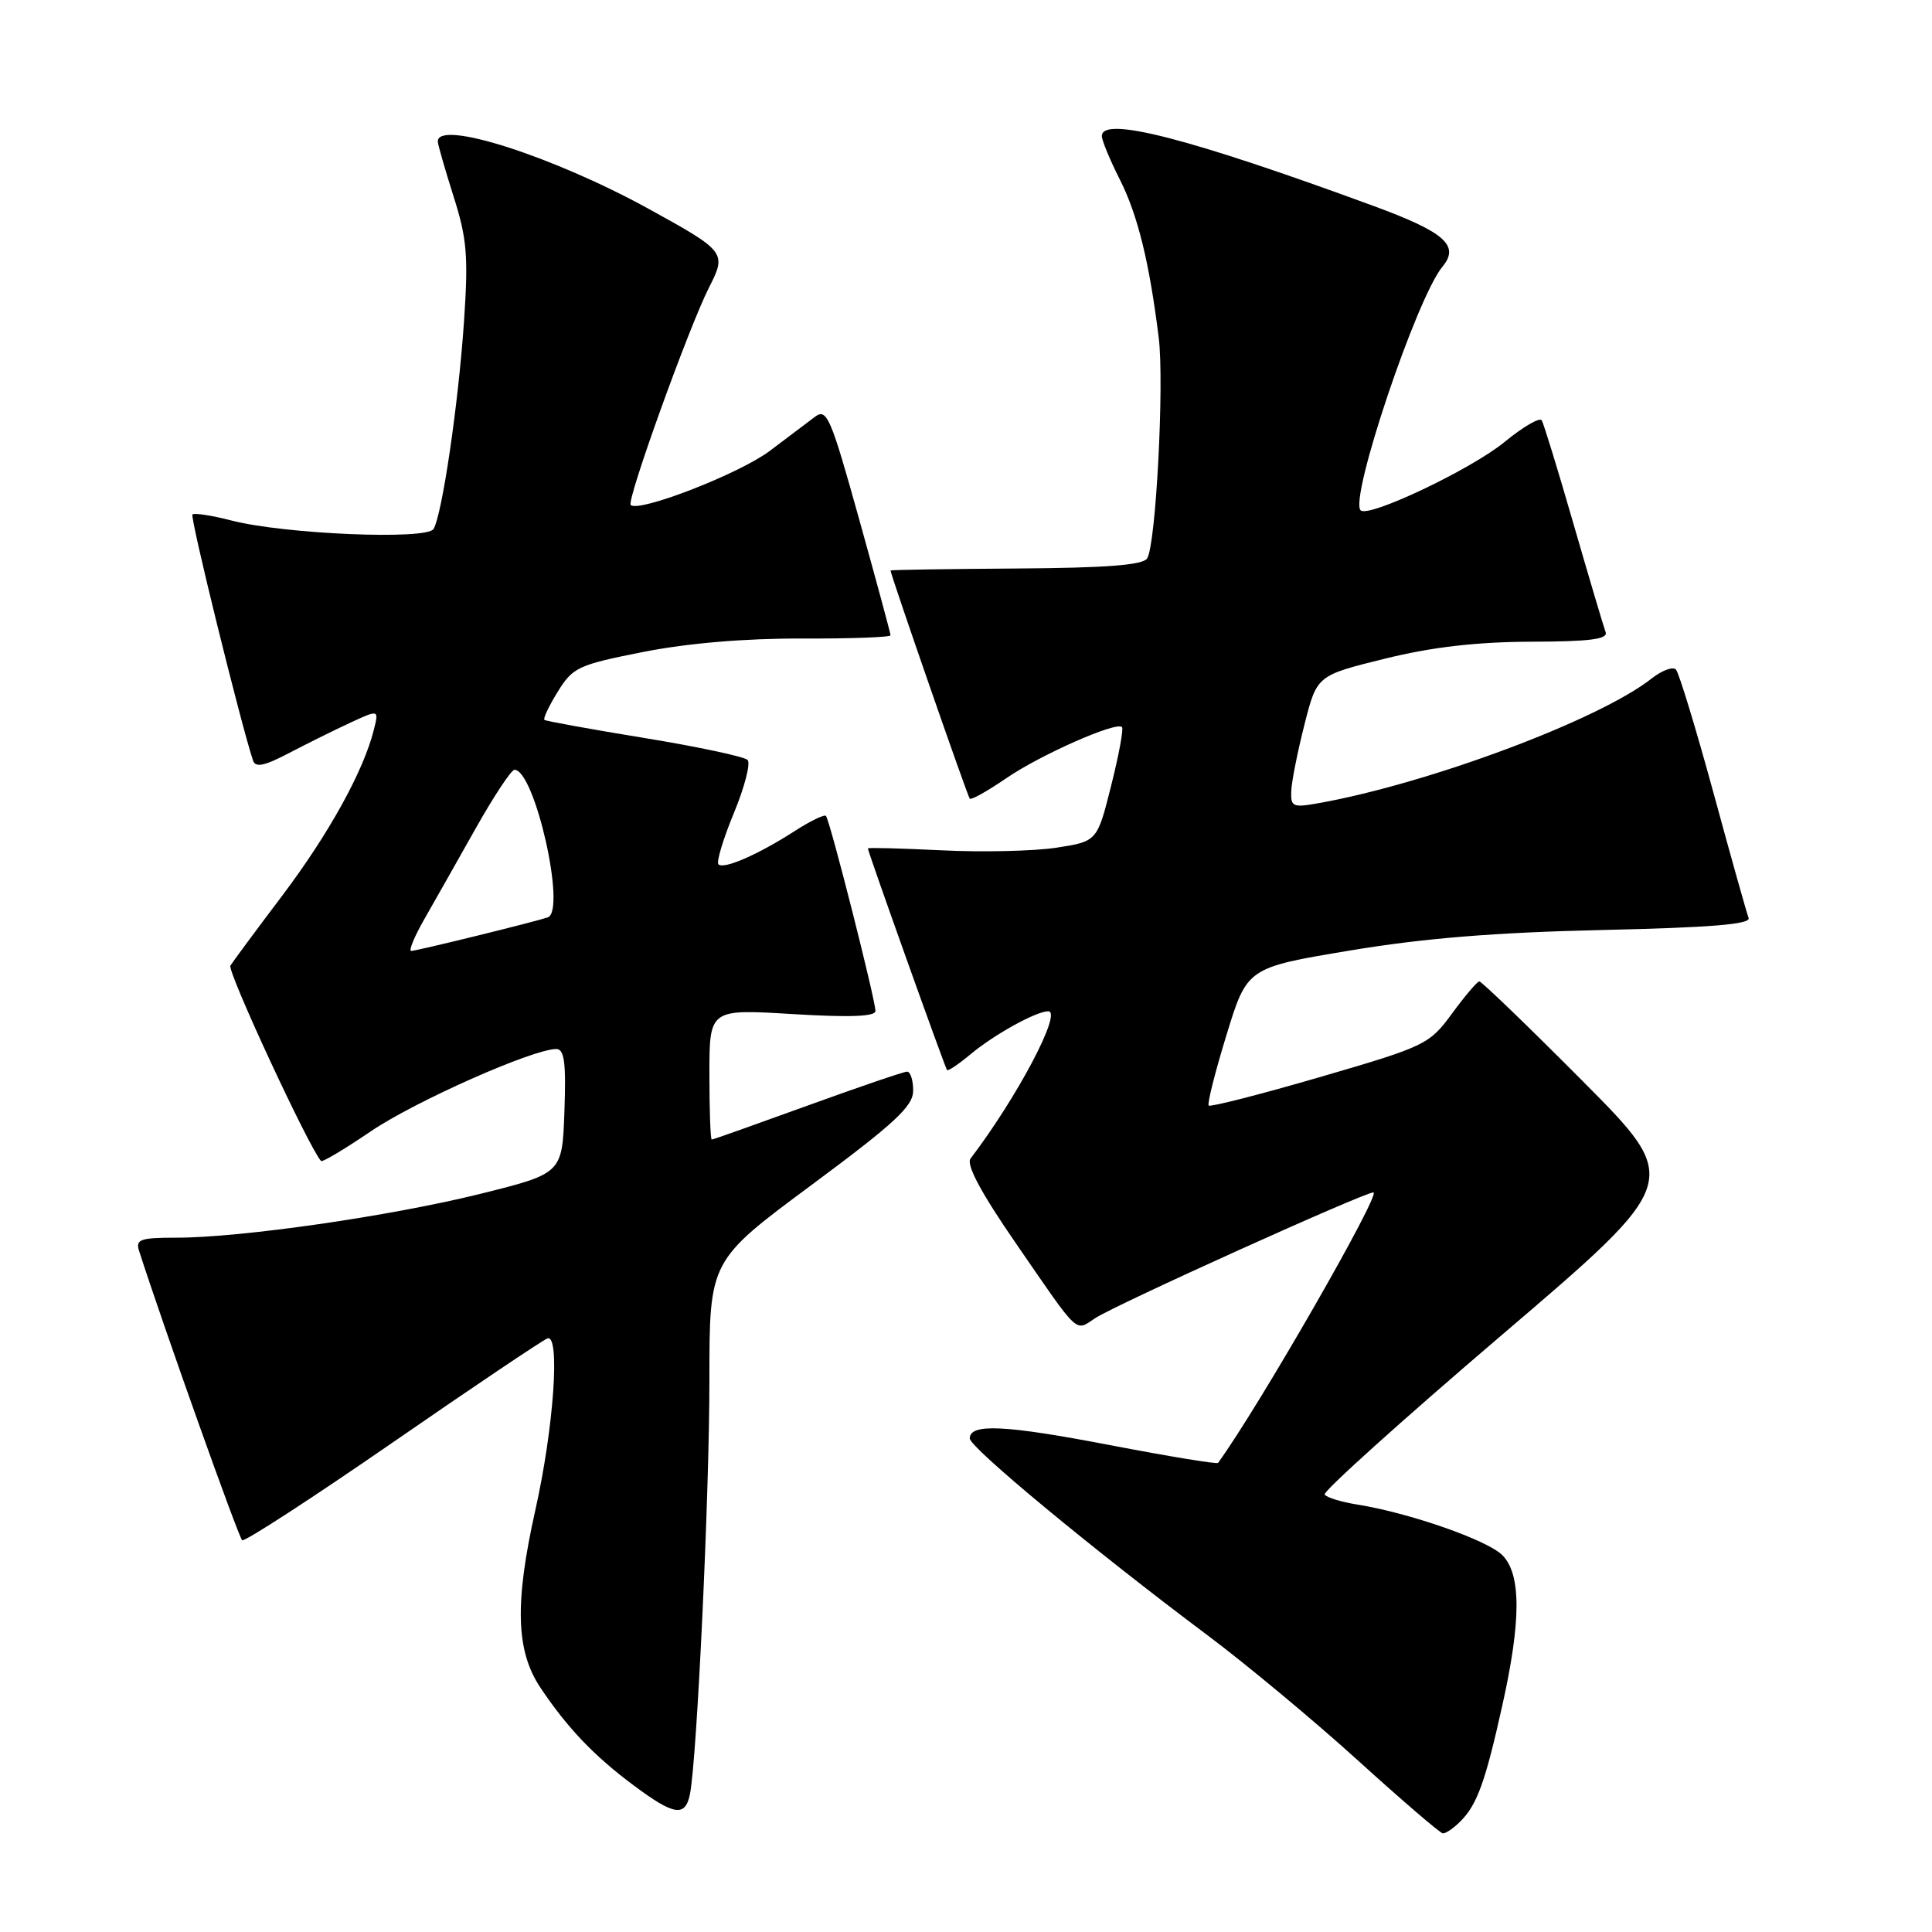 <?xml version="1.0" encoding="UTF-8" standalone="no"?>
<!DOCTYPE svg PUBLIC "-//W3C//DTD SVG 1.1//EN" "http://www.w3.org/Graphics/SVG/1.1/DTD/svg11.dtd" >
<svg xmlns="http://www.w3.org/2000/svg" xmlns:xlink="http://www.w3.org/1999/xlink" version="1.1" viewBox="0 0 256 256">
 <g >
 <path fill="currentColor"
d=" M 193.51 241.34 C 195.72 239.14 196.81 236.13 199.06 226.00 C 201.58 214.72 201.57 208.57 199.06 206.06 C 197.06 204.06 186.73 200.46 179.84 199.36 C 177.70 199.02 175.76 198.42 175.52 198.03 C 175.28 197.64 185.84 188.13 198.98 176.91 C 222.89 156.50 222.89 156.50 209.71 143.25 C 202.46 135.96 196.30 130.02 196.01 130.04 C 195.73 130.06 194.10 131.98 192.40 134.30 C 189.39 138.40 188.89 138.64 174.93 142.71 C 167.02 145.01 160.38 146.71 160.16 146.49 C 159.94 146.28 161.00 142.08 162.51 137.16 C 165.25 128.22 165.25 128.22 178.87 125.95 C 188.63 124.32 198.13 123.55 212.32 123.23 C 226.63 122.91 232.01 122.47 231.70 121.64 C 231.46 121.02 229.35 113.53 227.03 105.00 C 224.70 96.47 222.47 89.15 222.07 88.72 C 221.67 88.29 220.21 88.83 218.83 89.92 C 211.89 95.38 189.42 103.79 174.75 106.42 C 171.29 107.04 171.01 106.91 171.10 104.80 C 171.15 103.53 171.94 99.58 172.85 96.00 C 174.50 89.50 174.50 89.50 183.50 87.28 C 189.78 85.73 195.63 85.06 202.86 85.03 C 210.71 85.01 213.10 84.70 212.75 83.75 C 212.49 83.06 210.59 76.65 208.52 69.50 C 206.46 62.35 204.55 56.14 204.29 55.70 C 204.03 55.26 201.80 56.56 199.34 58.58 C 194.92 62.20 181.32 68.66 180.29 67.62 C 178.76 66.10 187.71 39.47 191.13 35.34 C 193.46 32.54 191.45 30.76 182.00 27.29 C 157.56 18.31 146.00 15.34 146.00 18.03 C 146.00 18.60 147.07 21.19 148.38 23.78 C 150.76 28.49 152.30 34.77 153.54 44.77 C 154.28 50.78 153.17 72.11 152.01 73.98 C 151.46 74.88 146.65 75.25 134.62 75.33 C 125.48 75.39 118.00 75.51 118.00 75.59 C 118.00 76.13 128.21 105.54 128.50 105.83 C 128.70 106.03 130.86 104.81 133.32 103.13 C 137.81 100.04 147.91 95.57 148.67 96.34 C 148.90 96.57 148.25 100.07 147.23 104.12 C 145.38 111.49 145.38 111.49 139.94 112.33 C 136.95 112.78 130.11 112.94 124.75 112.67 C 119.39 112.41 115.00 112.29 115.00 112.42 C 115.00 112.86 125.23 141.50 125.49 141.79 C 125.63 141.95 127.04 141.00 128.62 139.68 C 131.75 137.07 137.31 134.00 138.90 134.00 C 140.80 134.00 134.79 145.39 128.60 153.52 C 128.00 154.31 129.97 158.01 134.51 164.60 C 143.17 177.18 142.39 176.44 145.14 174.65 C 147.90 172.85 180.76 158.00 181.98 158.00 C 183.11 158.00 166.74 186.51 161.40 193.84 C 161.26 194.03 154.88 192.98 147.21 191.51 C 133.16 188.81 128.50 188.58 128.50 190.60 C 128.50 191.80 144.92 205.39 160.00 216.68 C 165.22 220.59 174.22 228.08 180.00 233.33 C 185.78 238.57 190.81 242.89 191.18 242.93 C 191.55 242.97 192.60 242.26 193.51 241.34 Z  M 91.42 237.75 C 92.35 233.12 94.01 197.93 94.00 182.77 C 94.00 167.05 94.00 167.05 107.50 157.04 C 118.60 148.81 121.00 146.58 121.00 144.51 C 121.00 143.13 120.64 142.00 120.19 142.00 C 119.75 142.00 113.81 144.03 107.00 146.50 C 100.19 148.97 94.48 151.00 94.31 151.00 C 94.14 151.00 94.00 147.11 94.00 142.35 C 94.00 133.70 94.00 133.70 105.00 134.37 C 112.60 134.83 116.00 134.70 116.00 133.96 C 116.00 132.48 109.95 108.61 109.44 108.11 C 109.22 107.89 107.34 108.80 105.27 110.14 C 100.45 113.24 95.89 115.23 95.20 114.53 C 94.90 114.23 95.82 111.18 97.24 107.74 C 98.66 104.31 99.48 101.14 99.06 100.70 C 98.64 100.26 92.49 98.95 85.40 97.79 C 78.30 96.63 72.34 95.55 72.14 95.39 C 71.94 95.23 72.73 93.55 73.91 91.65 C 75.90 88.42 76.62 88.09 85.27 86.38 C 91.16 85.22 98.76 84.58 106.25 84.61 C 112.71 84.63 118.00 84.44 118.00 84.18 C 118.00 83.92 116.13 77.01 113.85 68.83 C 110.08 55.28 109.56 54.06 108.00 55.22 C 107.06 55.93 104.37 57.95 102.02 59.73 C 98.04 62.75 84.63 67.96 83.57 66.91 C 83.00 66.33 91.29 43.31 93.97 38.05 C 96.30 33.49 96.14 33.28 86.00 27.70 C 73.26 20.69 57.96 15.80 58.01 18.75 C 58.02 19.16 58.96 22.42 60.09 26.00 C 61.87 31.57 62.07 33.92 61.49 42.50 C 60.75 53.47 58.58 68.25 57.44 70.10 C 56.53 71.57 37.71 70.78 30.71 68.98 C 28.08 68.30 25.73 67.94 25.50 68.17 C 25.15 68.52 31.91 95.93 33.53 100.78 C 33.85 101.74 35.04 101.49 38.23 99.82 C 40.58 98.59 44.24 96.77 46.36 95.79 C 50.22 94.00 50.22 94.00 49.53 96.72 C 48.17 102.17 43.57 110.49 37.42 118.65 C 33.95 123.24 30.85 127.43 30.53 127.95 C 30.08 128.68 40.94 152.08 42.54 153.84 C 42.71 154.03 45.67 152.26 49.13 149.91 C 54.97 145.94 70.61 139.00 73.71 139.00 C 74.78 139.00 75.02 140.79 74.79 147.24 C 74.50 155.49 74.50 155.49 63.65 158.19 C 51.77 161.14 31.96 164.00 23.34 164.00 C 18.58 164.00 17.94 164.23 18.43 165.75 C 21.56 175.50 31.63 203.78 32.09 204.09 C 32.41 204.32 41.37 198.50 52.00 191.16 C 62.62 183.82 71.86 177.61 72.53 177.35 C 74.26 176.69 73.38 189.21 70.93 200.12 C 68.18 212.42 68.36 218.76 71.60 223.61 C 75.19 228.98 78.72 232.67 84.00 236.60 C 89.31 240.56 90.80 240.79 91.42 237.75 Z  M 56.25 121.75 C 57.59 119.41 60.64 114.01 63.04 109.75 C 65.44 105.49 67.75 102.00 68.17 102.00 C 70.86 102.00 75.08 120.71 72.58 121.56 C 70.70 122.19 55.20 126.00 54.49 126.00 C 54.12 126.00 54.91 124.09 56.25 121.75 Z "/>
</g>
</svg>